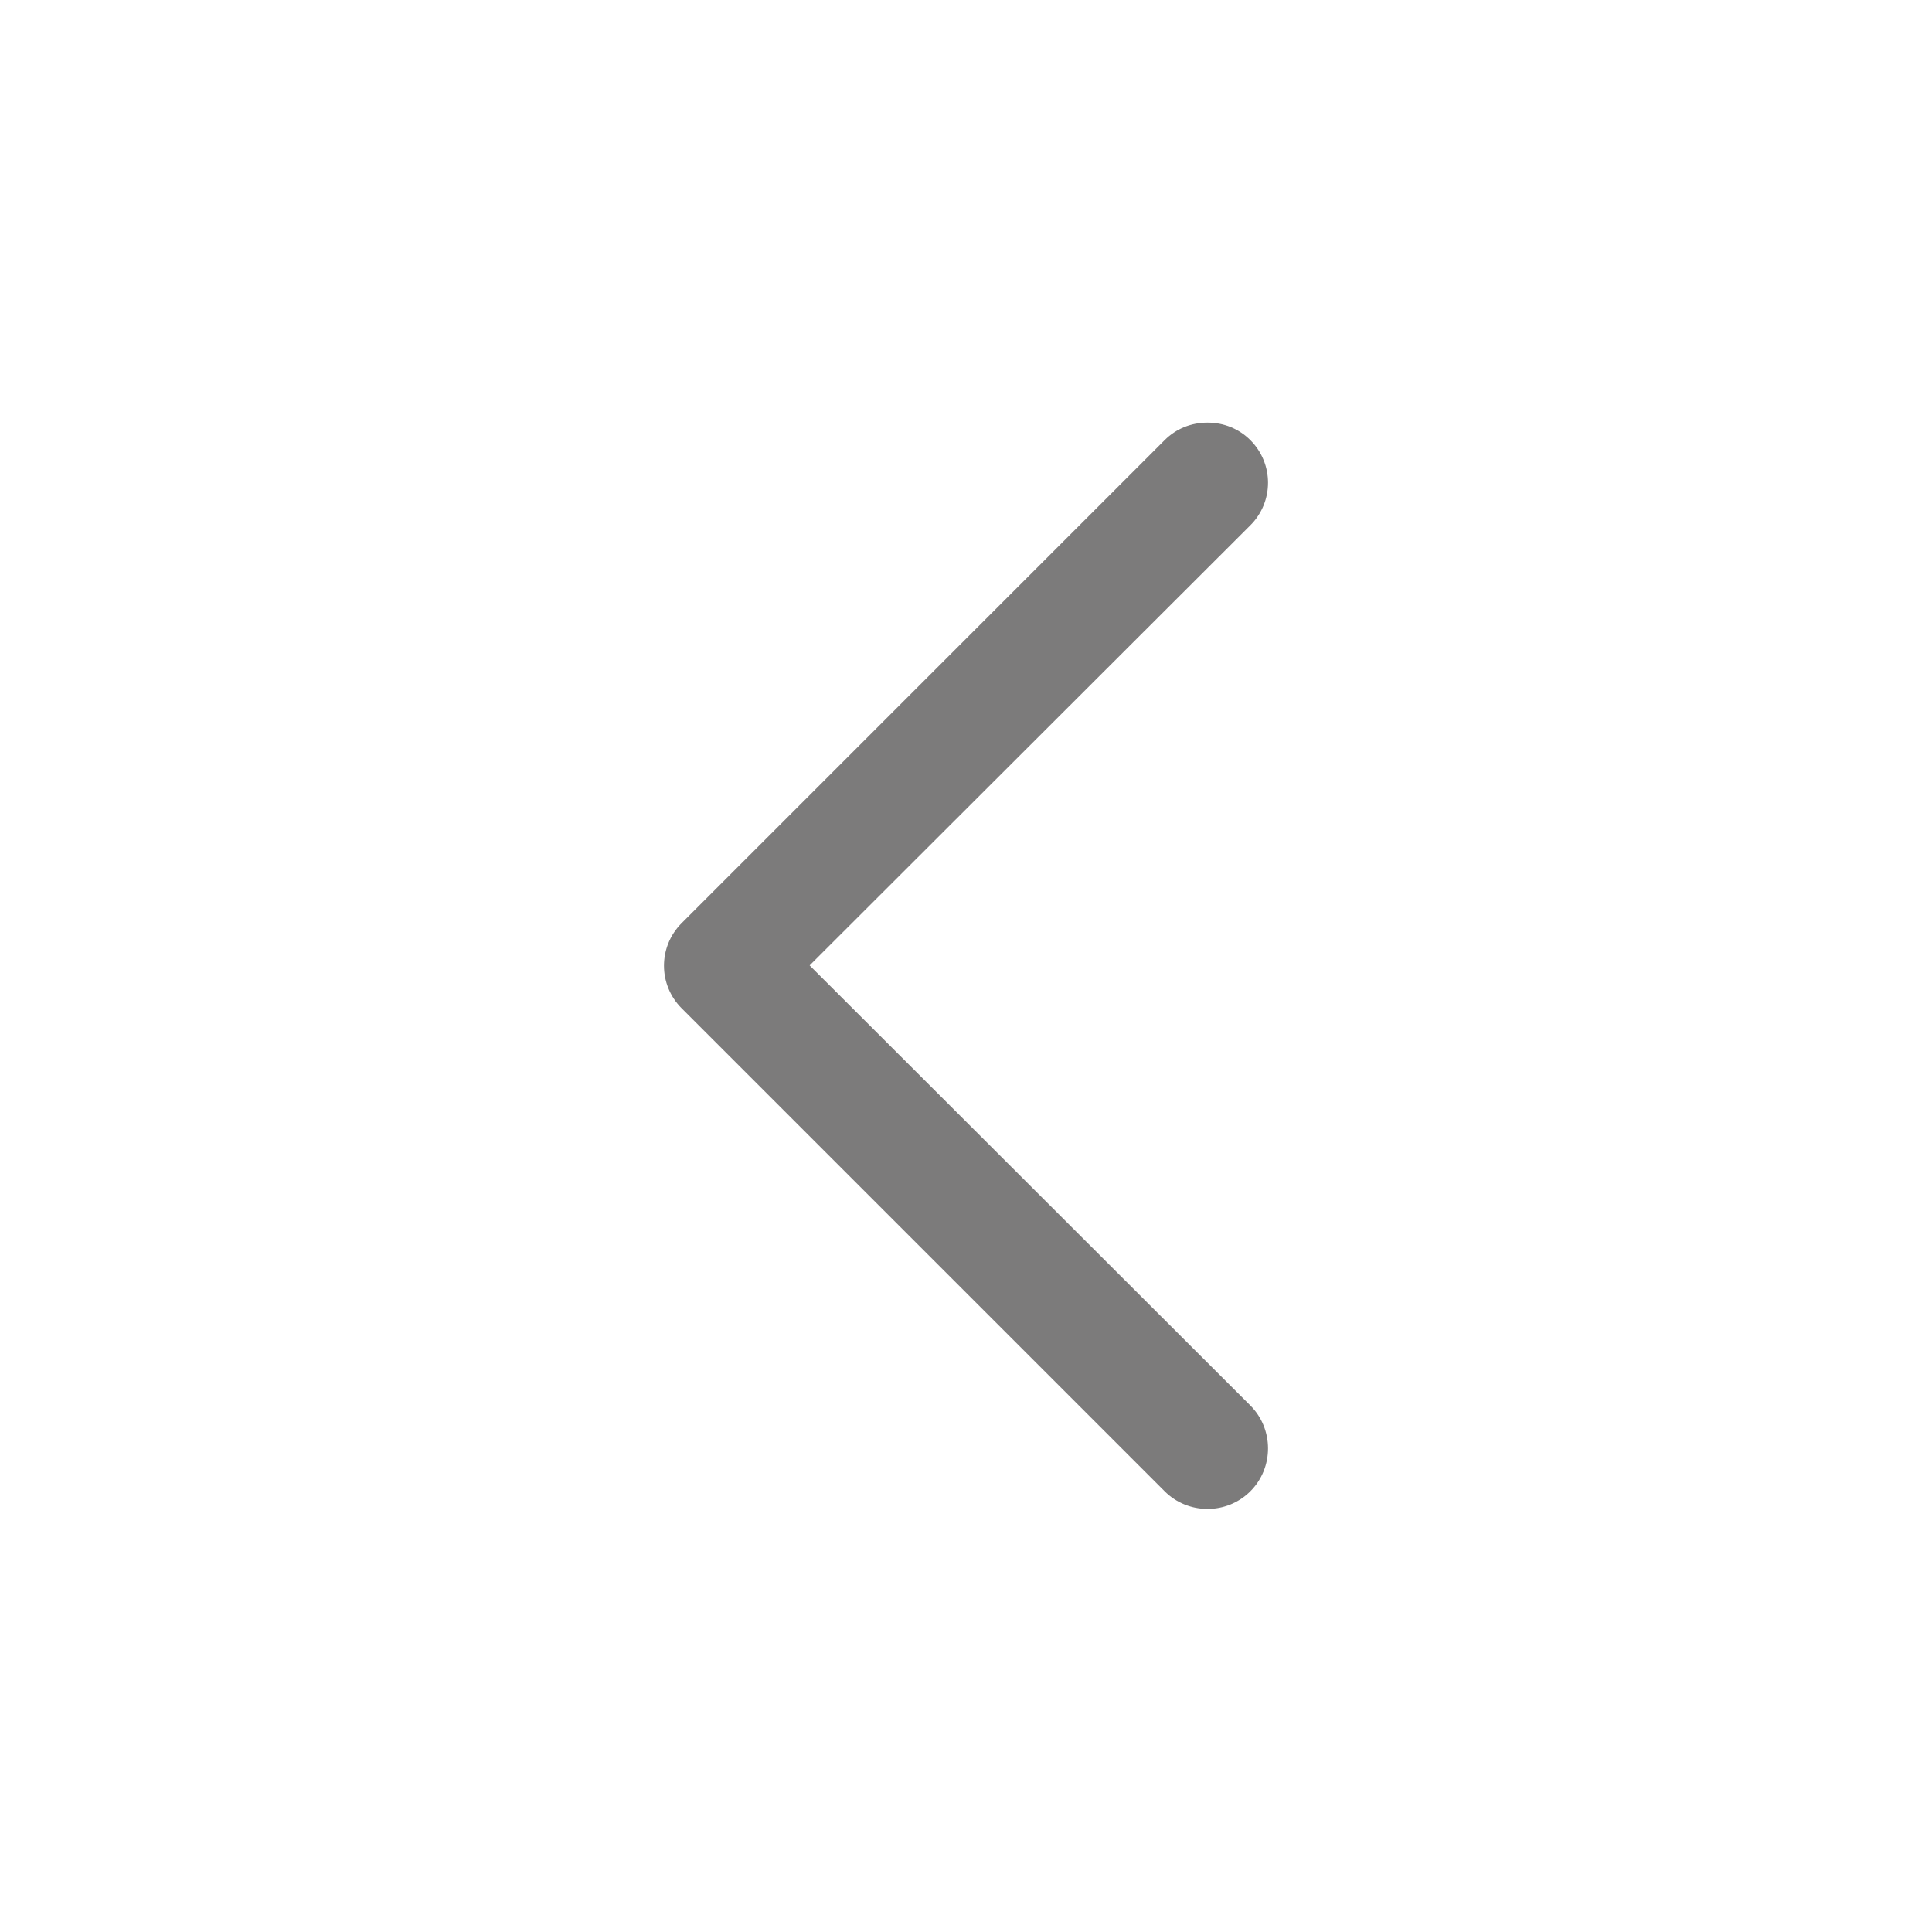 <?xml version="1.0" encoding="UTF-8"?><svg id="Layer_1" xmlns="http://www.w3.org/2000/svg" viewBox="0 0 32 32"><defs><style>.cls-1{fill:none;}.cls-2{fill:#7c7b7b;}</style></defs><g id="Layer_2"><path class="cls-2" d="M20,7c.27,0,.52,.1,.71,.29,.39,.39,.39,1.02,0,1.41h0l-7.3,7.29,7.3,7.29c.39,.39,.39,1.03,0,1.42s-1.03,.39-1.42,0l-8-8c-.39-.39-.39-1.02,0-1.41h0l8-8c.19-.19,.44-.29,.71-.29Z"/></g><g id="frame"><rect class="cls-1" width="32" height="32"/></g></svg>